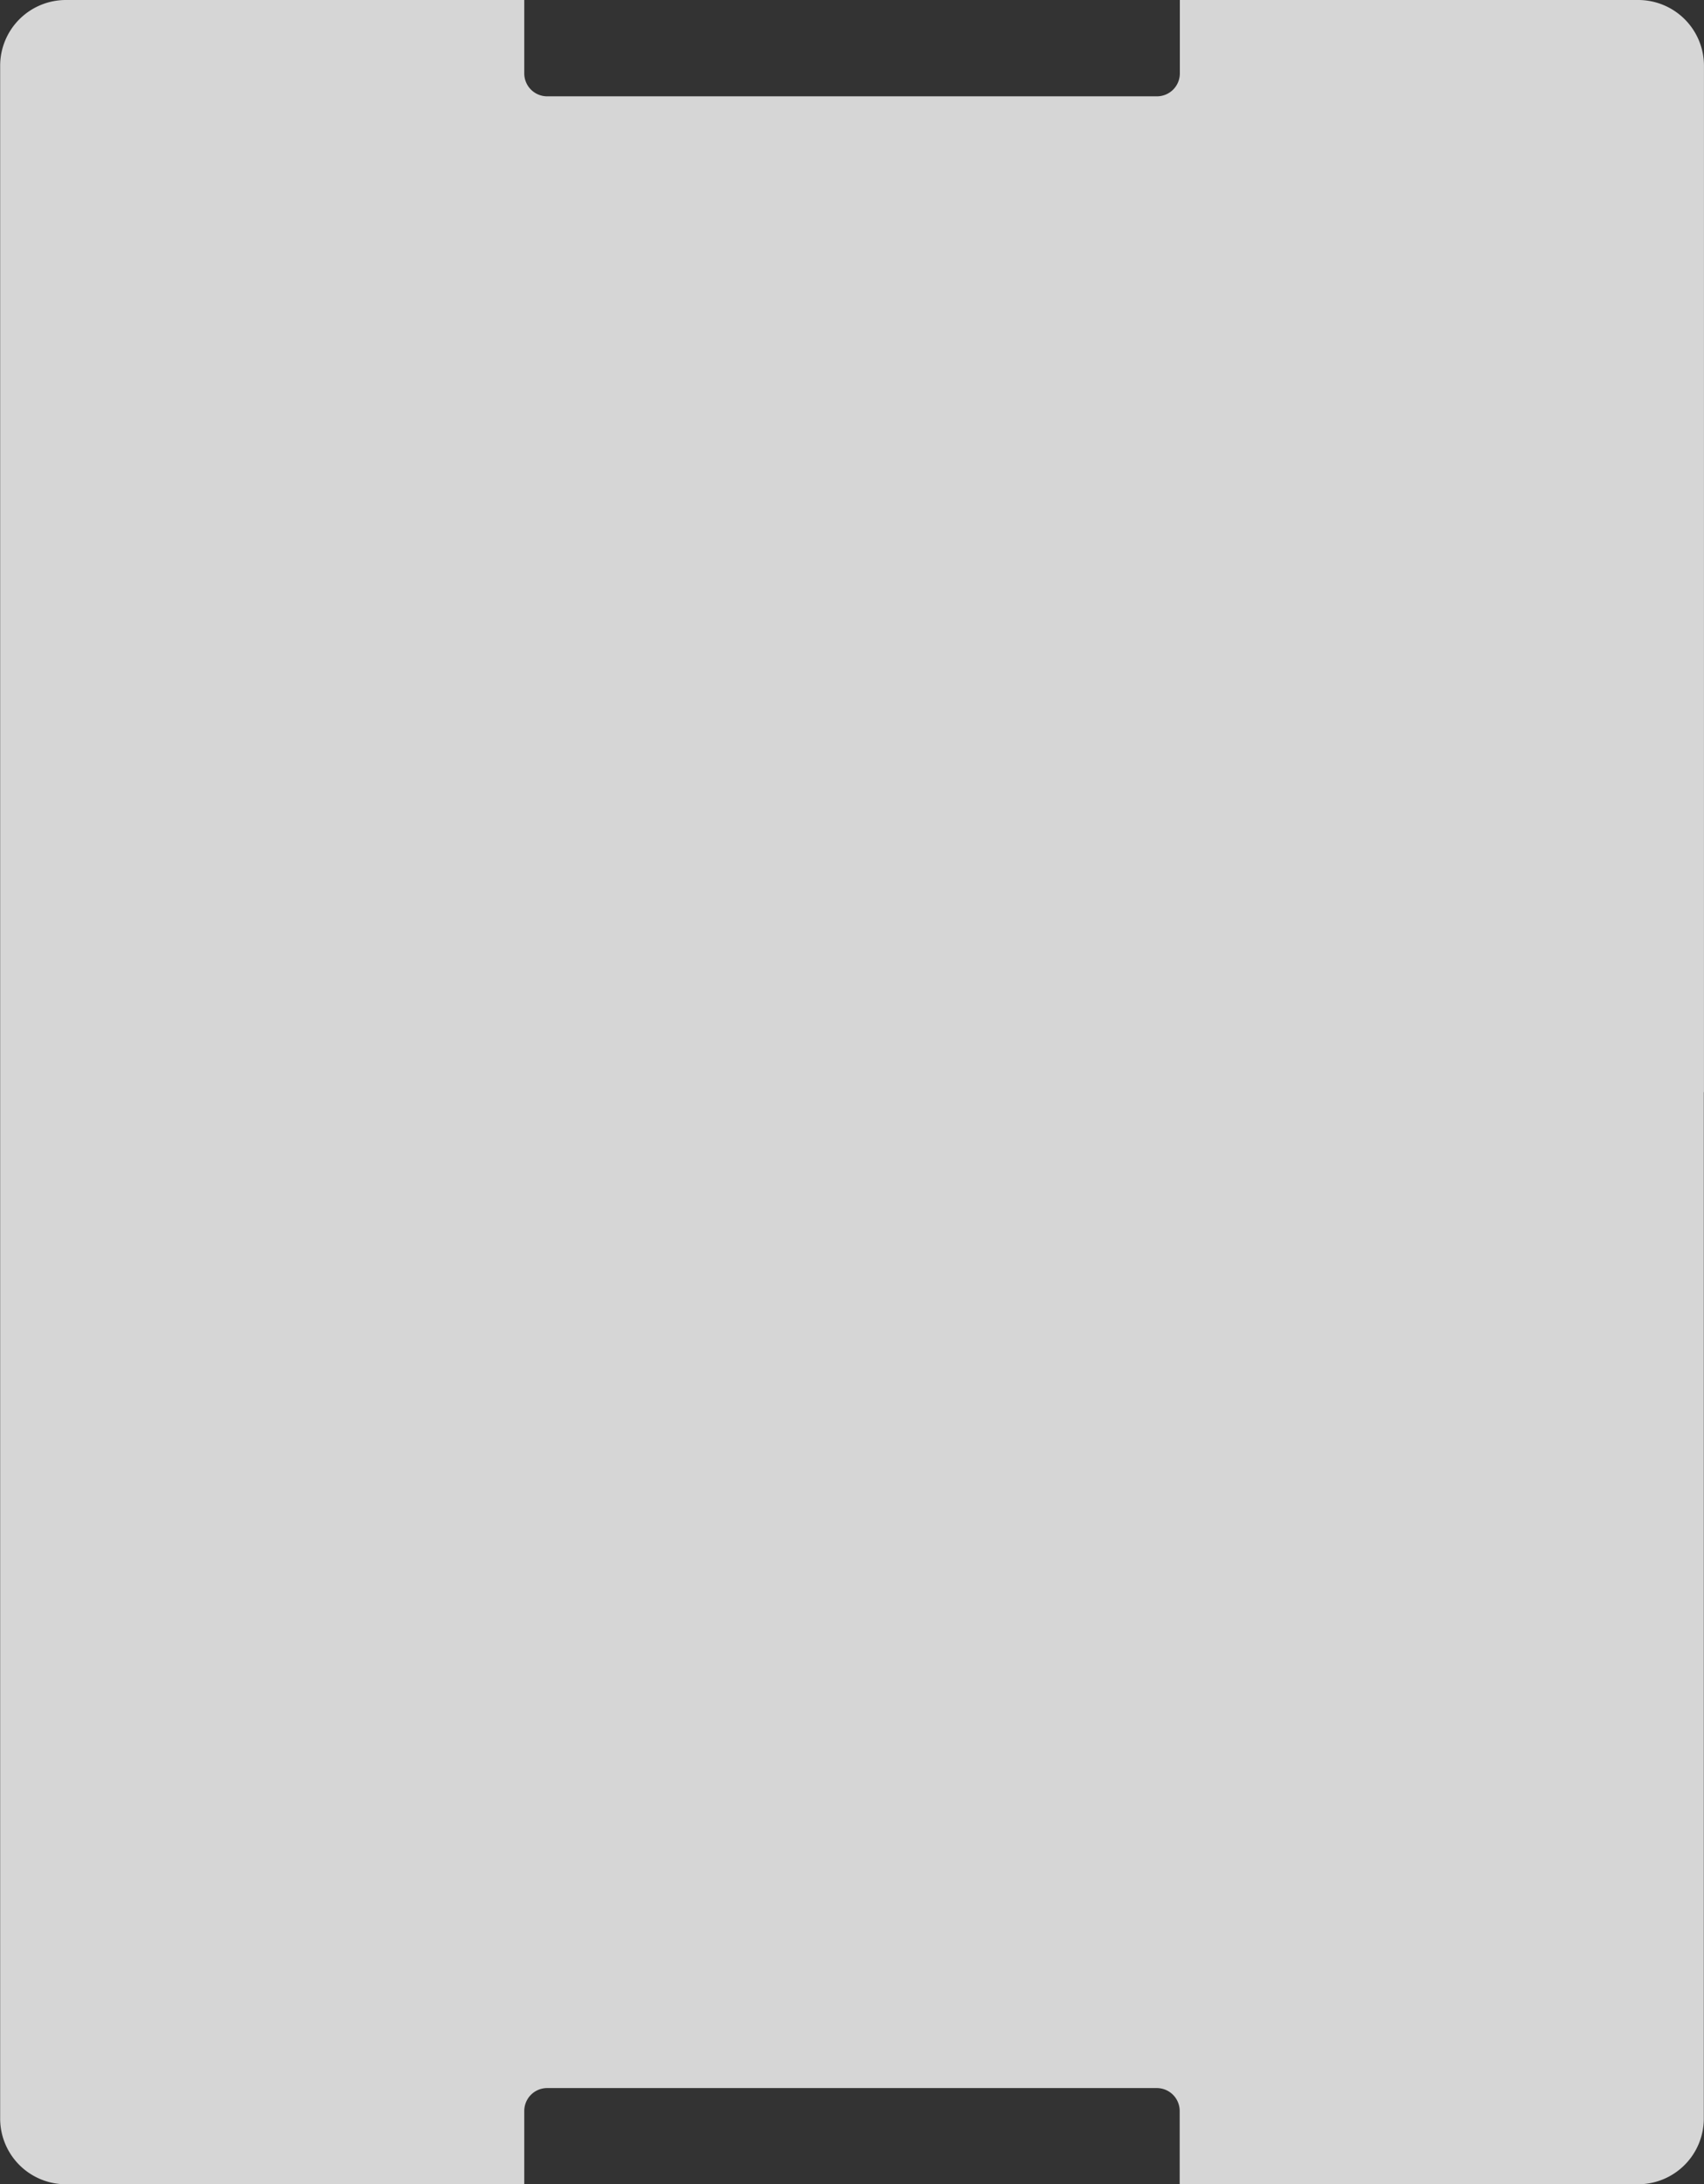 <svg id="Calque_1" data-name="Calque 1" xmlns="http://www.w3.org/2000/svg" viewBox="0 0 442.16 566.93">
  <rect x="0" y="0" width="442.16" height="566.93" fill="#333333" stroke="none"/>
  <defs>
    <style>
      .cls-1 {
        fill: #fff;
        opacity: 0.8;
      }
    </style>
  </defs>
  <title>BG ticket</title>
  <path class="cls-1" d="M452.37,297.46V31a17.06,17.06,0,0,0-17-17h-119V33.05A5.94,5.94,0,0,1,310.41,39H152.18a5.94,5.94,0,0,1-5.92-5.92V14h-119a17.06,17.06,0,0,0-17,17V563.92a17.06,17.06,0,0,0,17,17h119V561.87a5.94,5.94,0,0,1,5.92-5.92H310.41a5.94,5.94,0,0,1,5.92,5.92v19.05h119a17.06,17.06,0,0,0,17-17V297.46Z" transform="translate(-10.22 -14)"/>
</svg>

